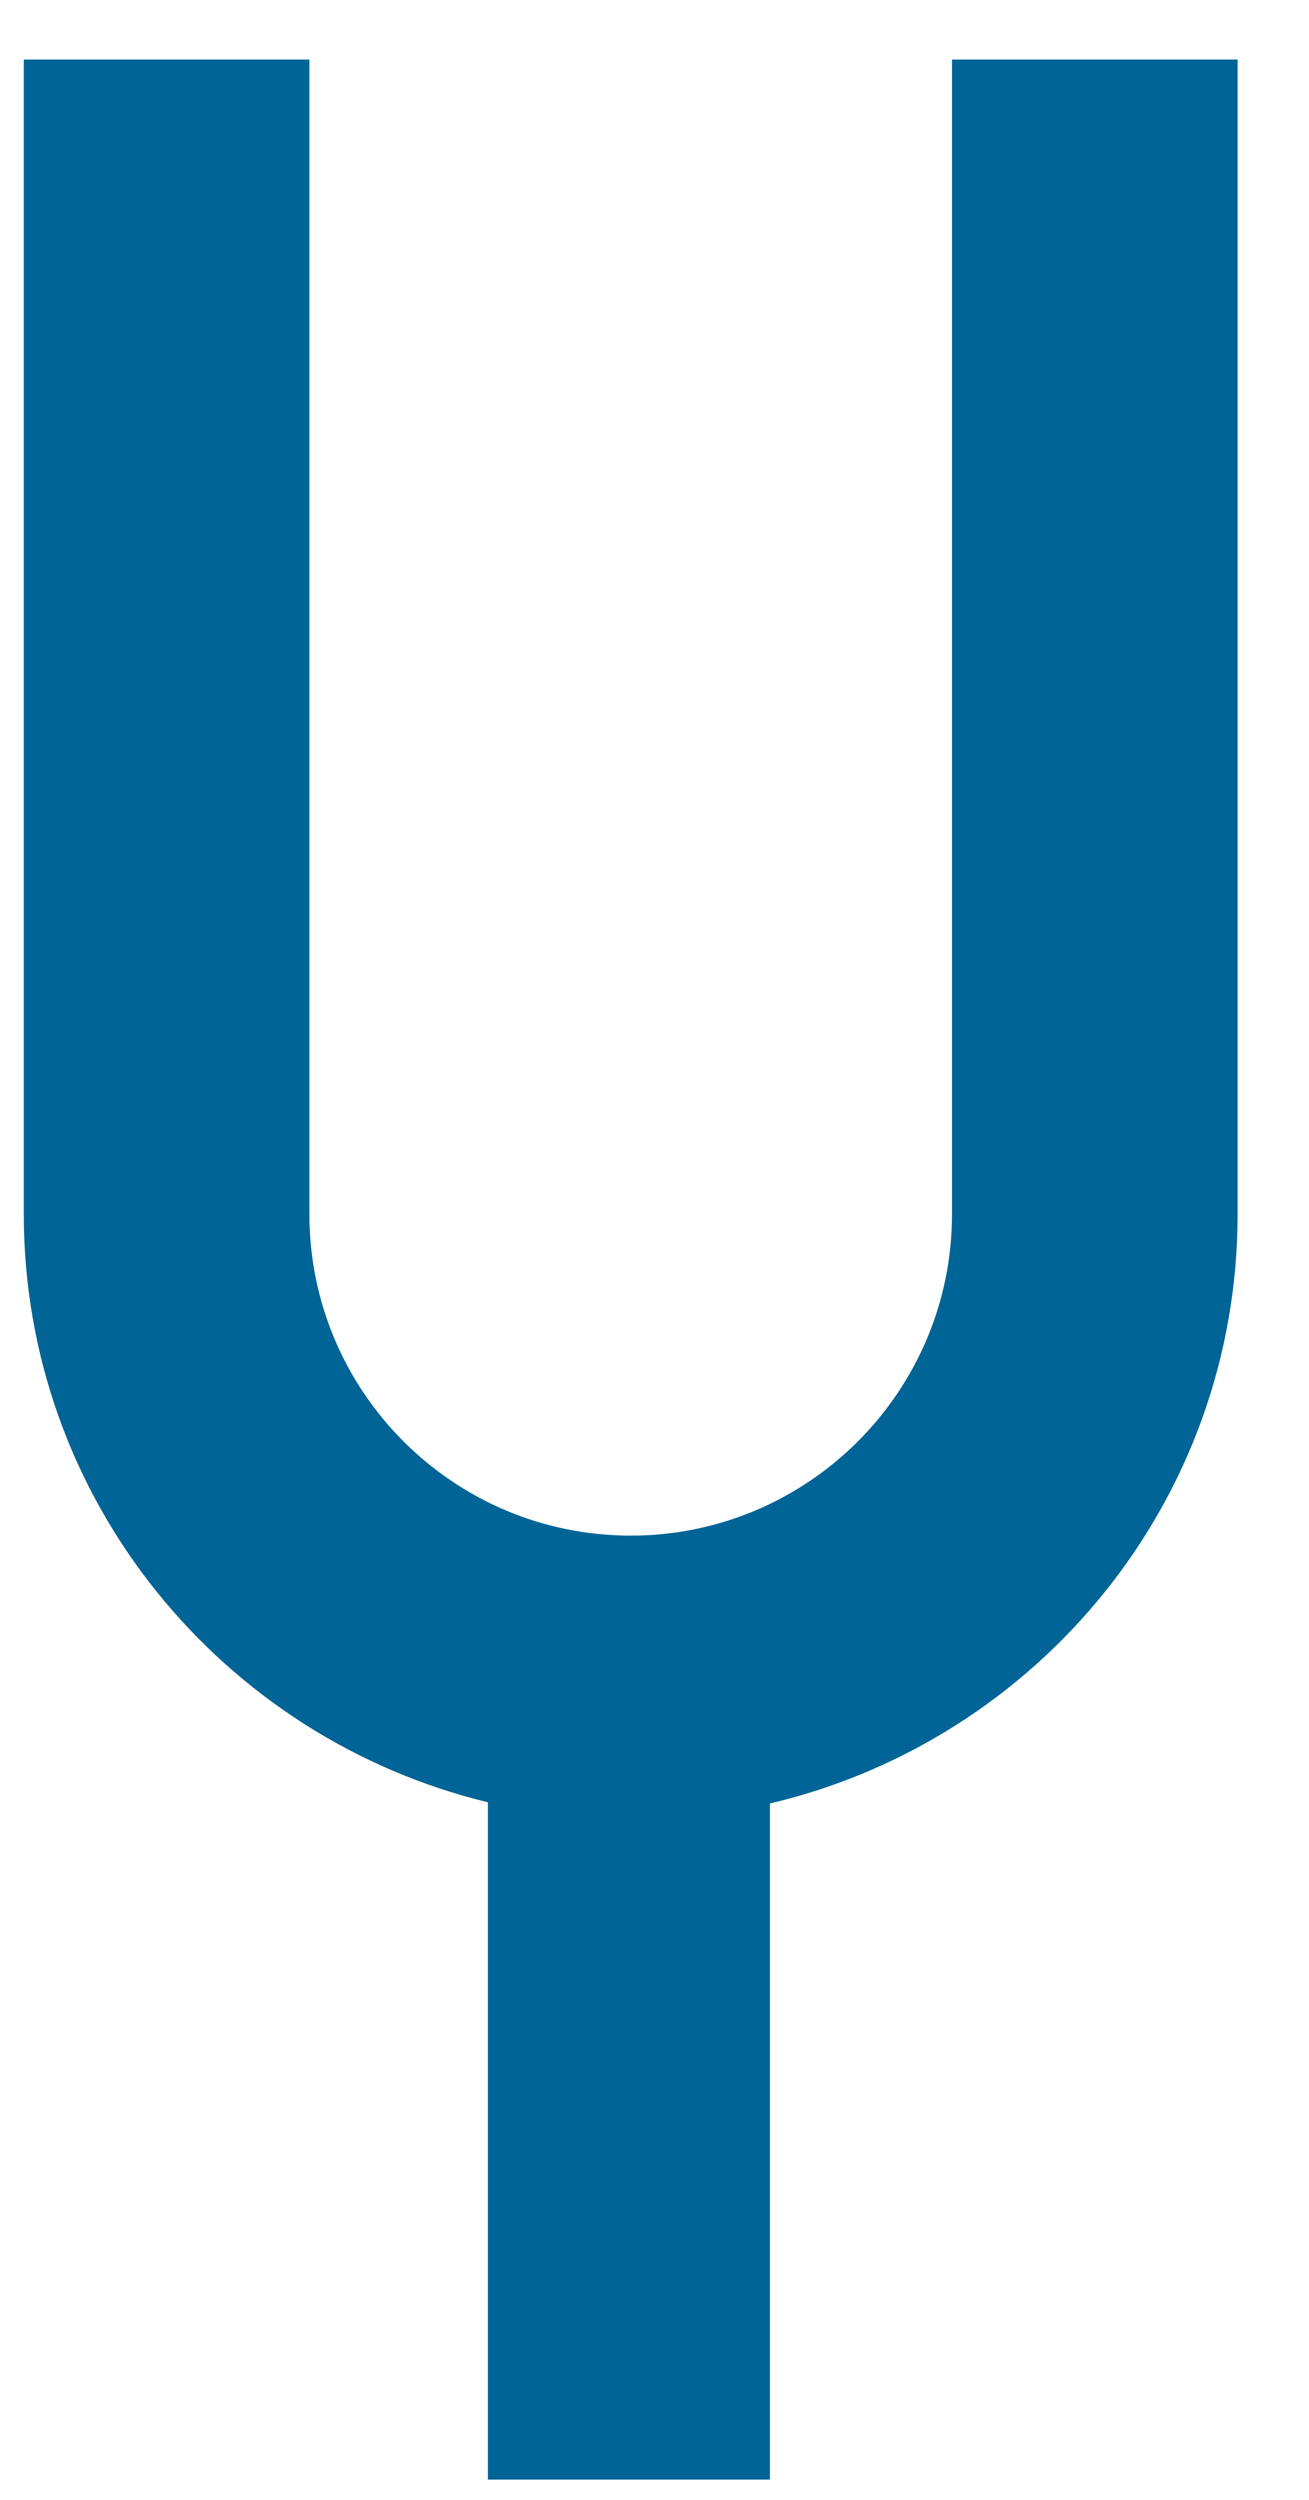 <svg width="11" height="21" viewBox="0 0 11 21" fill="none" xmlns="http://www.w3.org/2000/svg">
<path d="M10.4 10.2V0.5H8V10.2C8 11.69 6.79 12.9 5.3 12.9C3.81 12.9 2.6 11.69 2.6 10.2V0.5H0.2V10.2C0.2 12.6 1.87 14.6 4.1 15.14V20.83H6.47V15.15C8.72 14.62 10.4 12.61 10.4 10.2Z" fill="#006497"/>
</svg>
